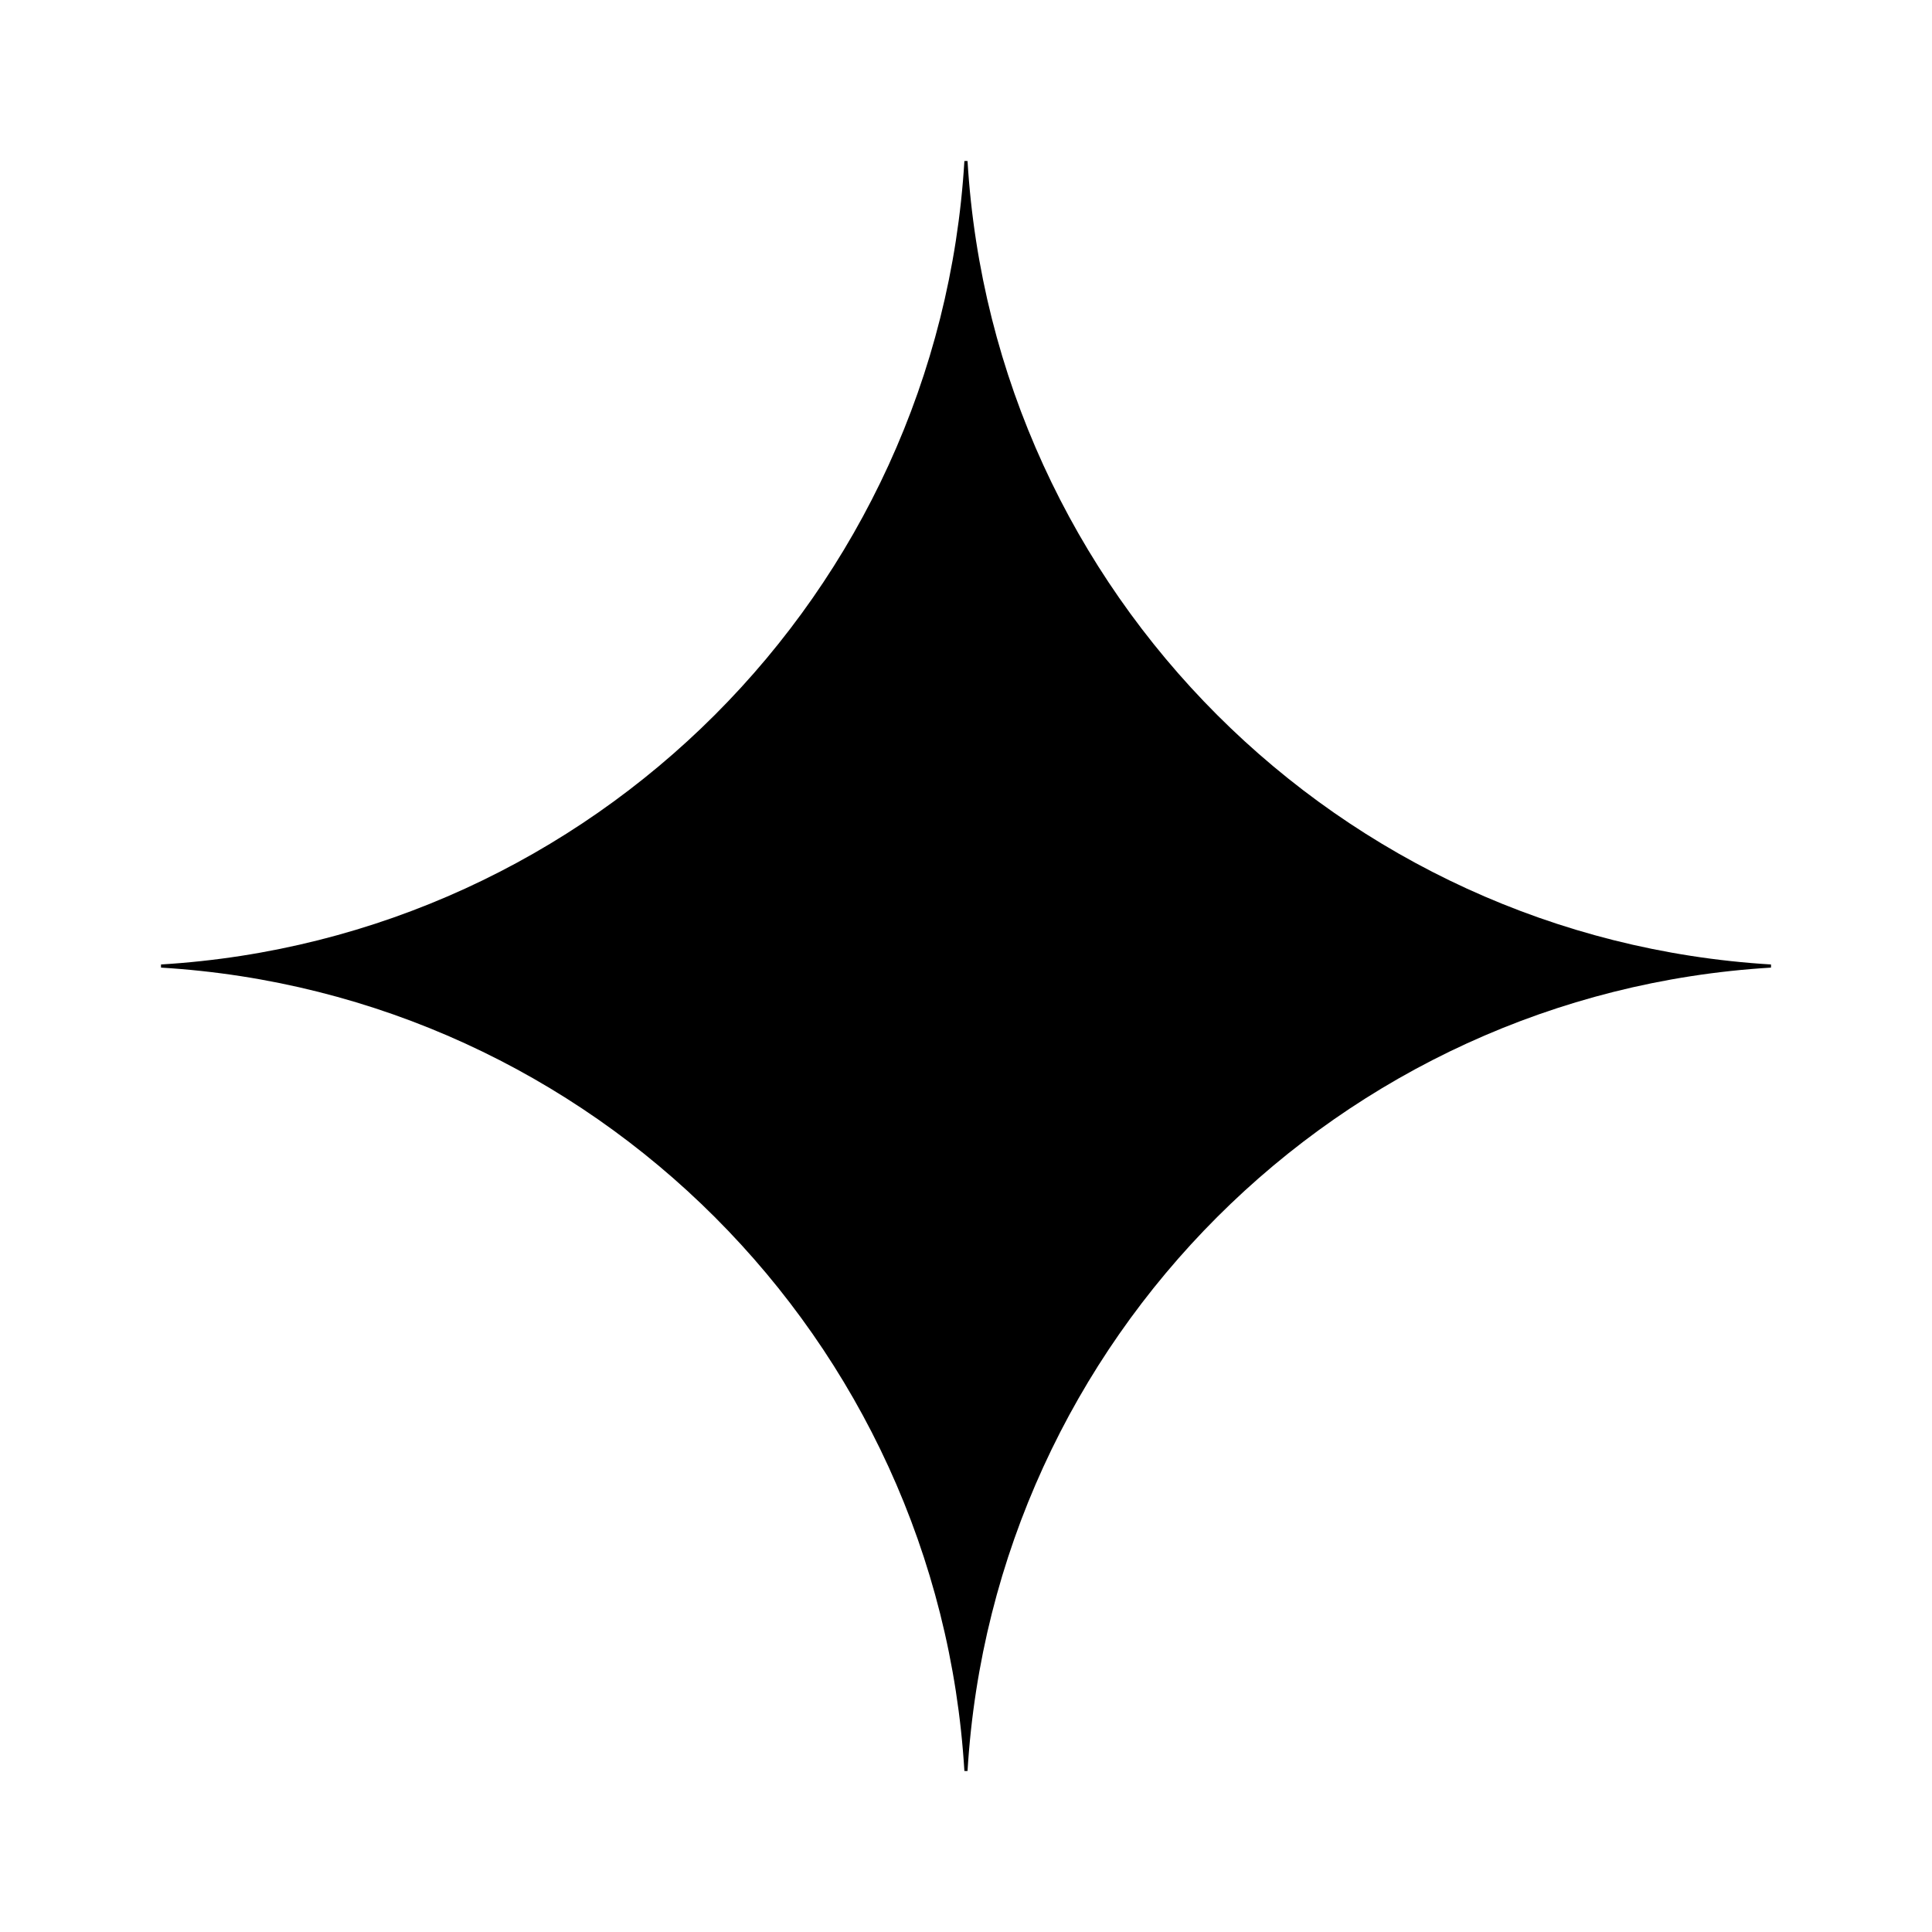 <svg xmlns="http://www.w3.org/2000/svg" width="24" height="24" viewBox="0 0 24 24" fill="none"><rect width="24" height="24" fill="none"/>
<path d="M22 12.02C16.636 12.343 12.342 16.636 12.019 22H11.98C11.657 16.636 7.363 12.343 2 12.02V11.981C7.364 11.657 11.657 7.364 11.98 2H12.019C12.342 7.364 16.636 11.657 22 11.981V12.02Z" fill="black"/>
</svg>
